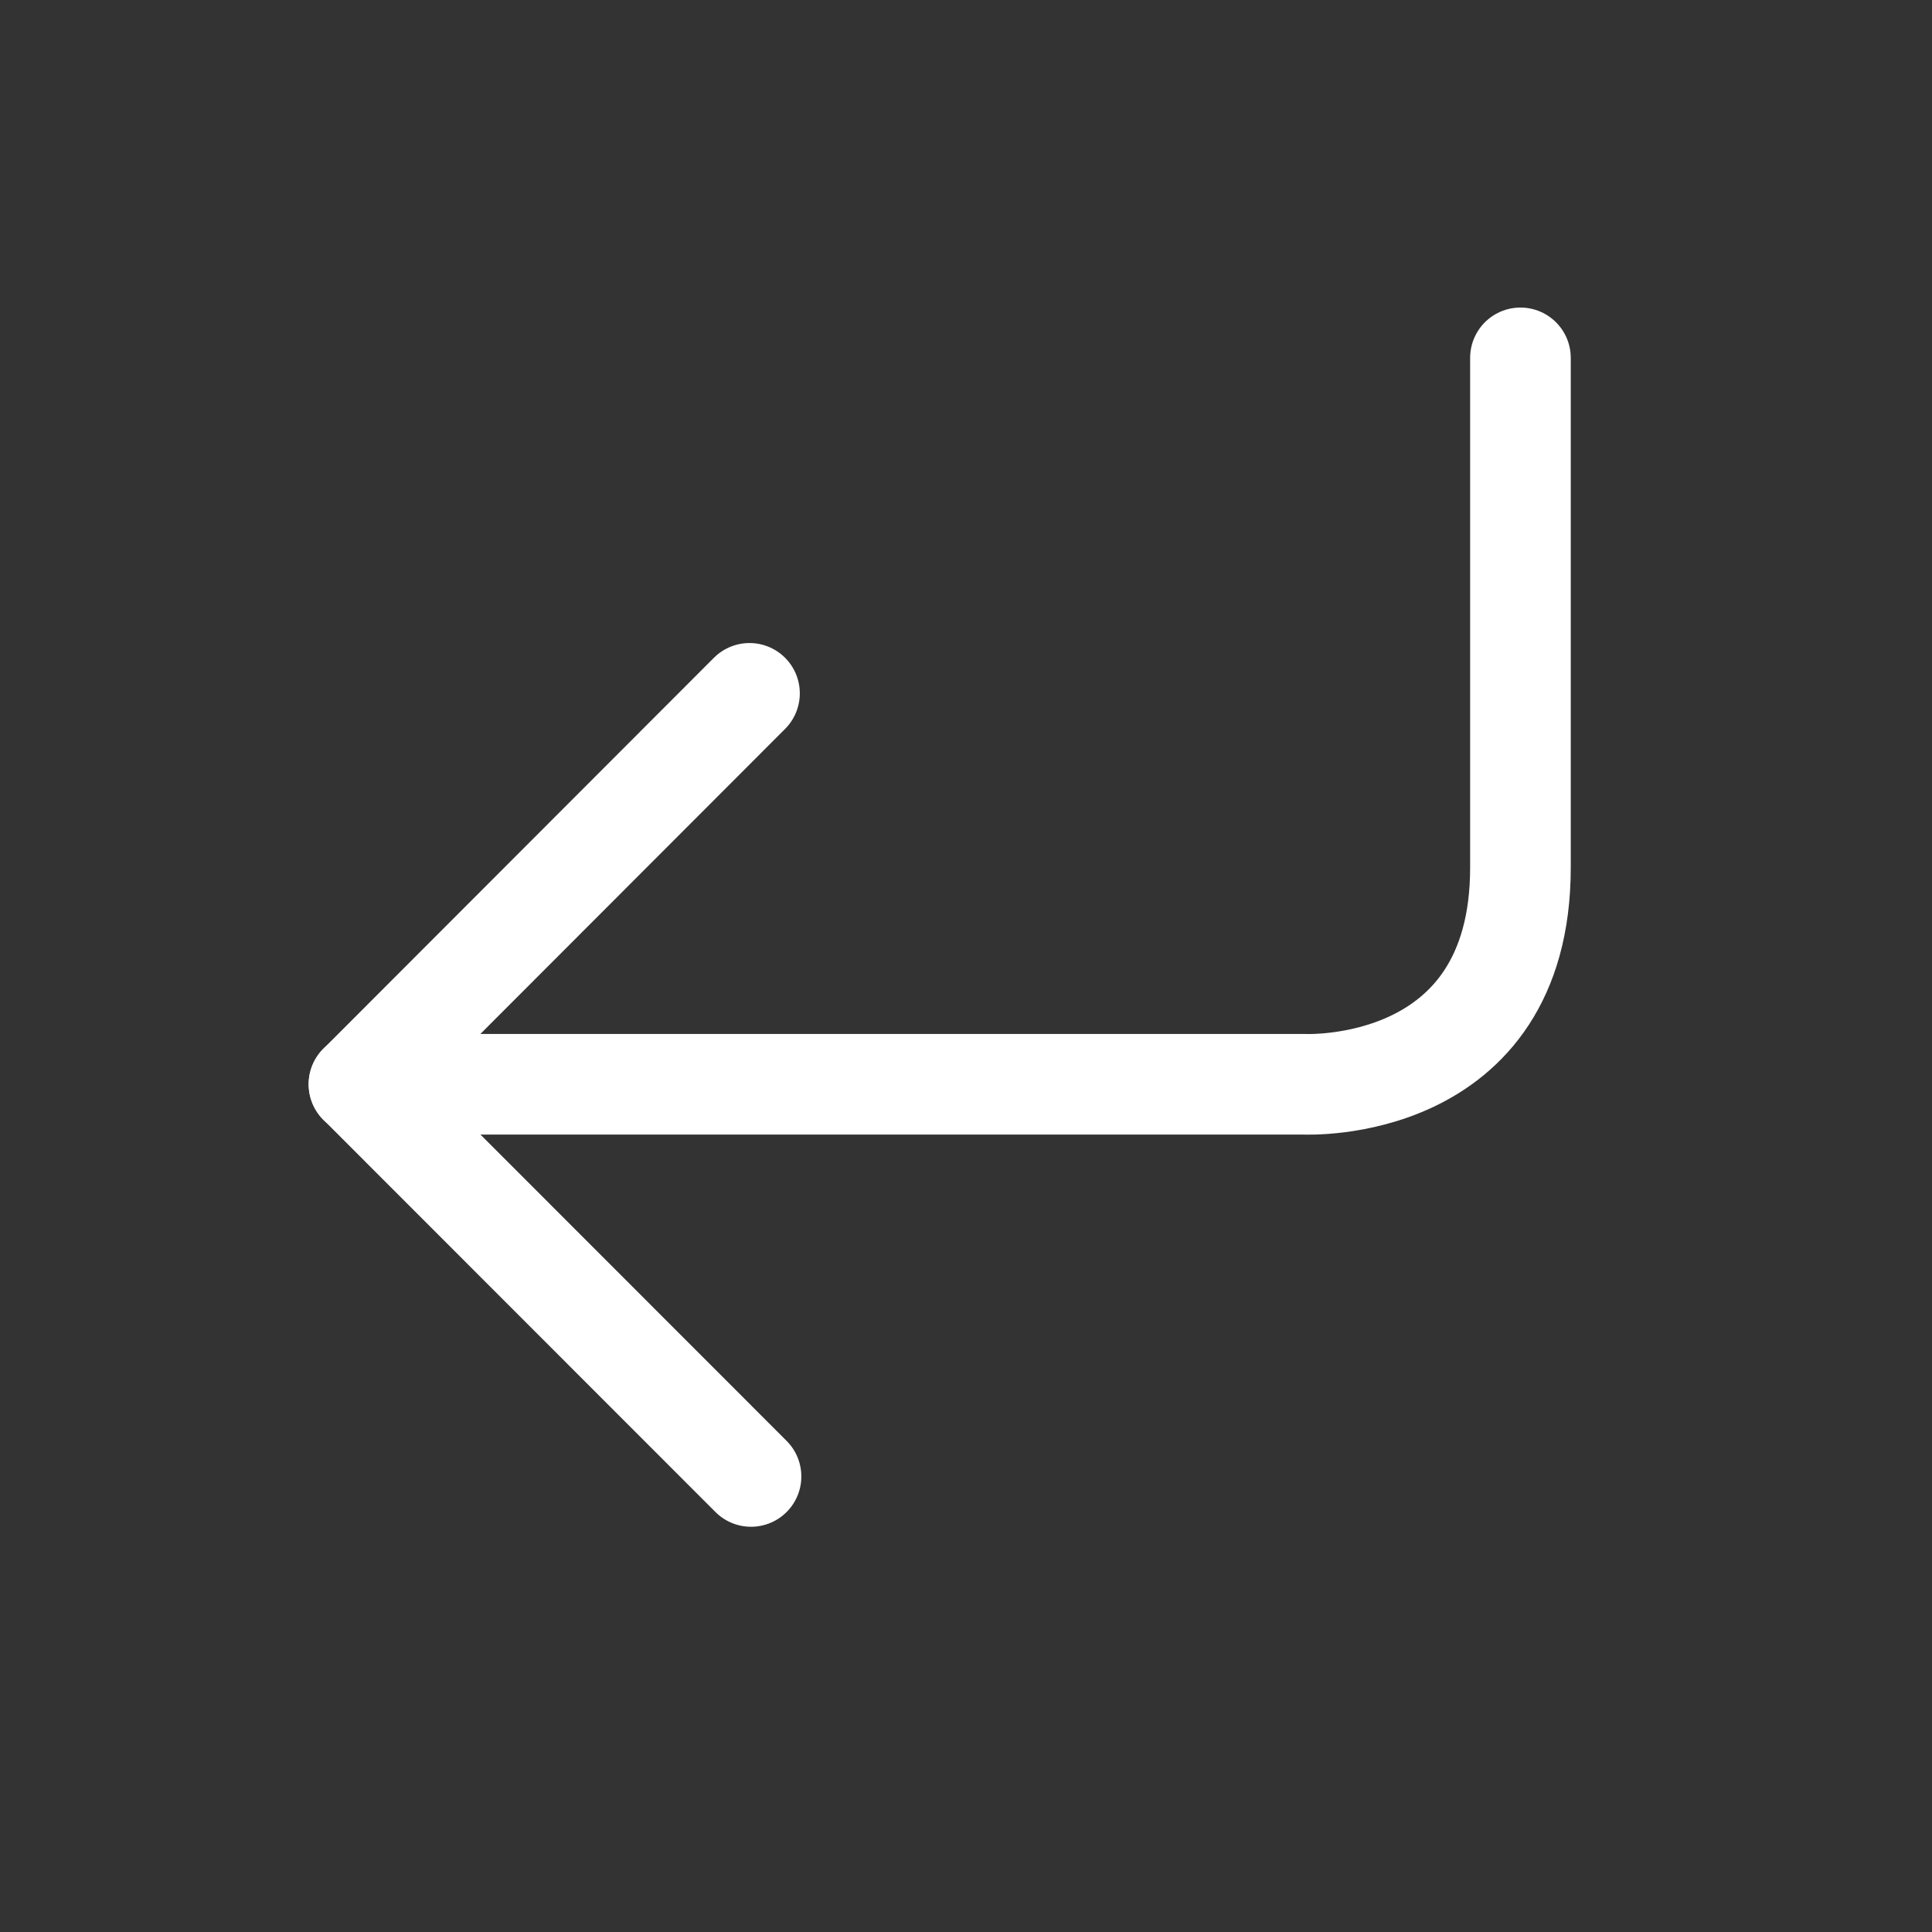 <?xml version="1.0" encoding="iso-8859-1"?>
<!-- Generator: Adobe Illustrator 14.0.0, SVG Export Plug-In . SVG Version: 6.00 Build 43363)  -->
<!DOCTYPE svg PUBLIC "-//W3C//DTD SVG 1.1//EN" "http://www.w3.org/Graphics/SVG/1.1/DTD/svg11.dtd">
<svg version="1.1" id="icon-m-input-methods-enter-layer"
	 xmlns="http://www.w3.org/2000/svg" xmlns:xlink="http://www.w3.org/1999/xlink" x="0px" y="0px" width="48px" height="48px"
	 viewBox="0 0 48 48" style="enable-background:new 0 0 48 48;" xml:space="preserve">
<rect x="0" y="0" width="48" height="48" fill="#333333" stroke="none"/>
<g id="icon-m-input-methods-enter">
	<rect style="fill:none;" width="48" height="48"/>
	<g>
		<path style="fill:none;stroke:#FFFFFF;stroke-width:2.5;stroke-linecap:round;stroke-linejoin:round;" d="M8.917,26.938H32.4
			c0,0,5.375,0.27,5.375-5.383V8.891"/>
		<polyline style="fill:none;stroke:#FFFFFF;stroke-width:2.5;stroke-linecap:round;stroke-linejoin:round;" points="18.621,17.226 
			8.92,26.938 18.659,36.682 		"/>
	</g>
</g>
</svg>
